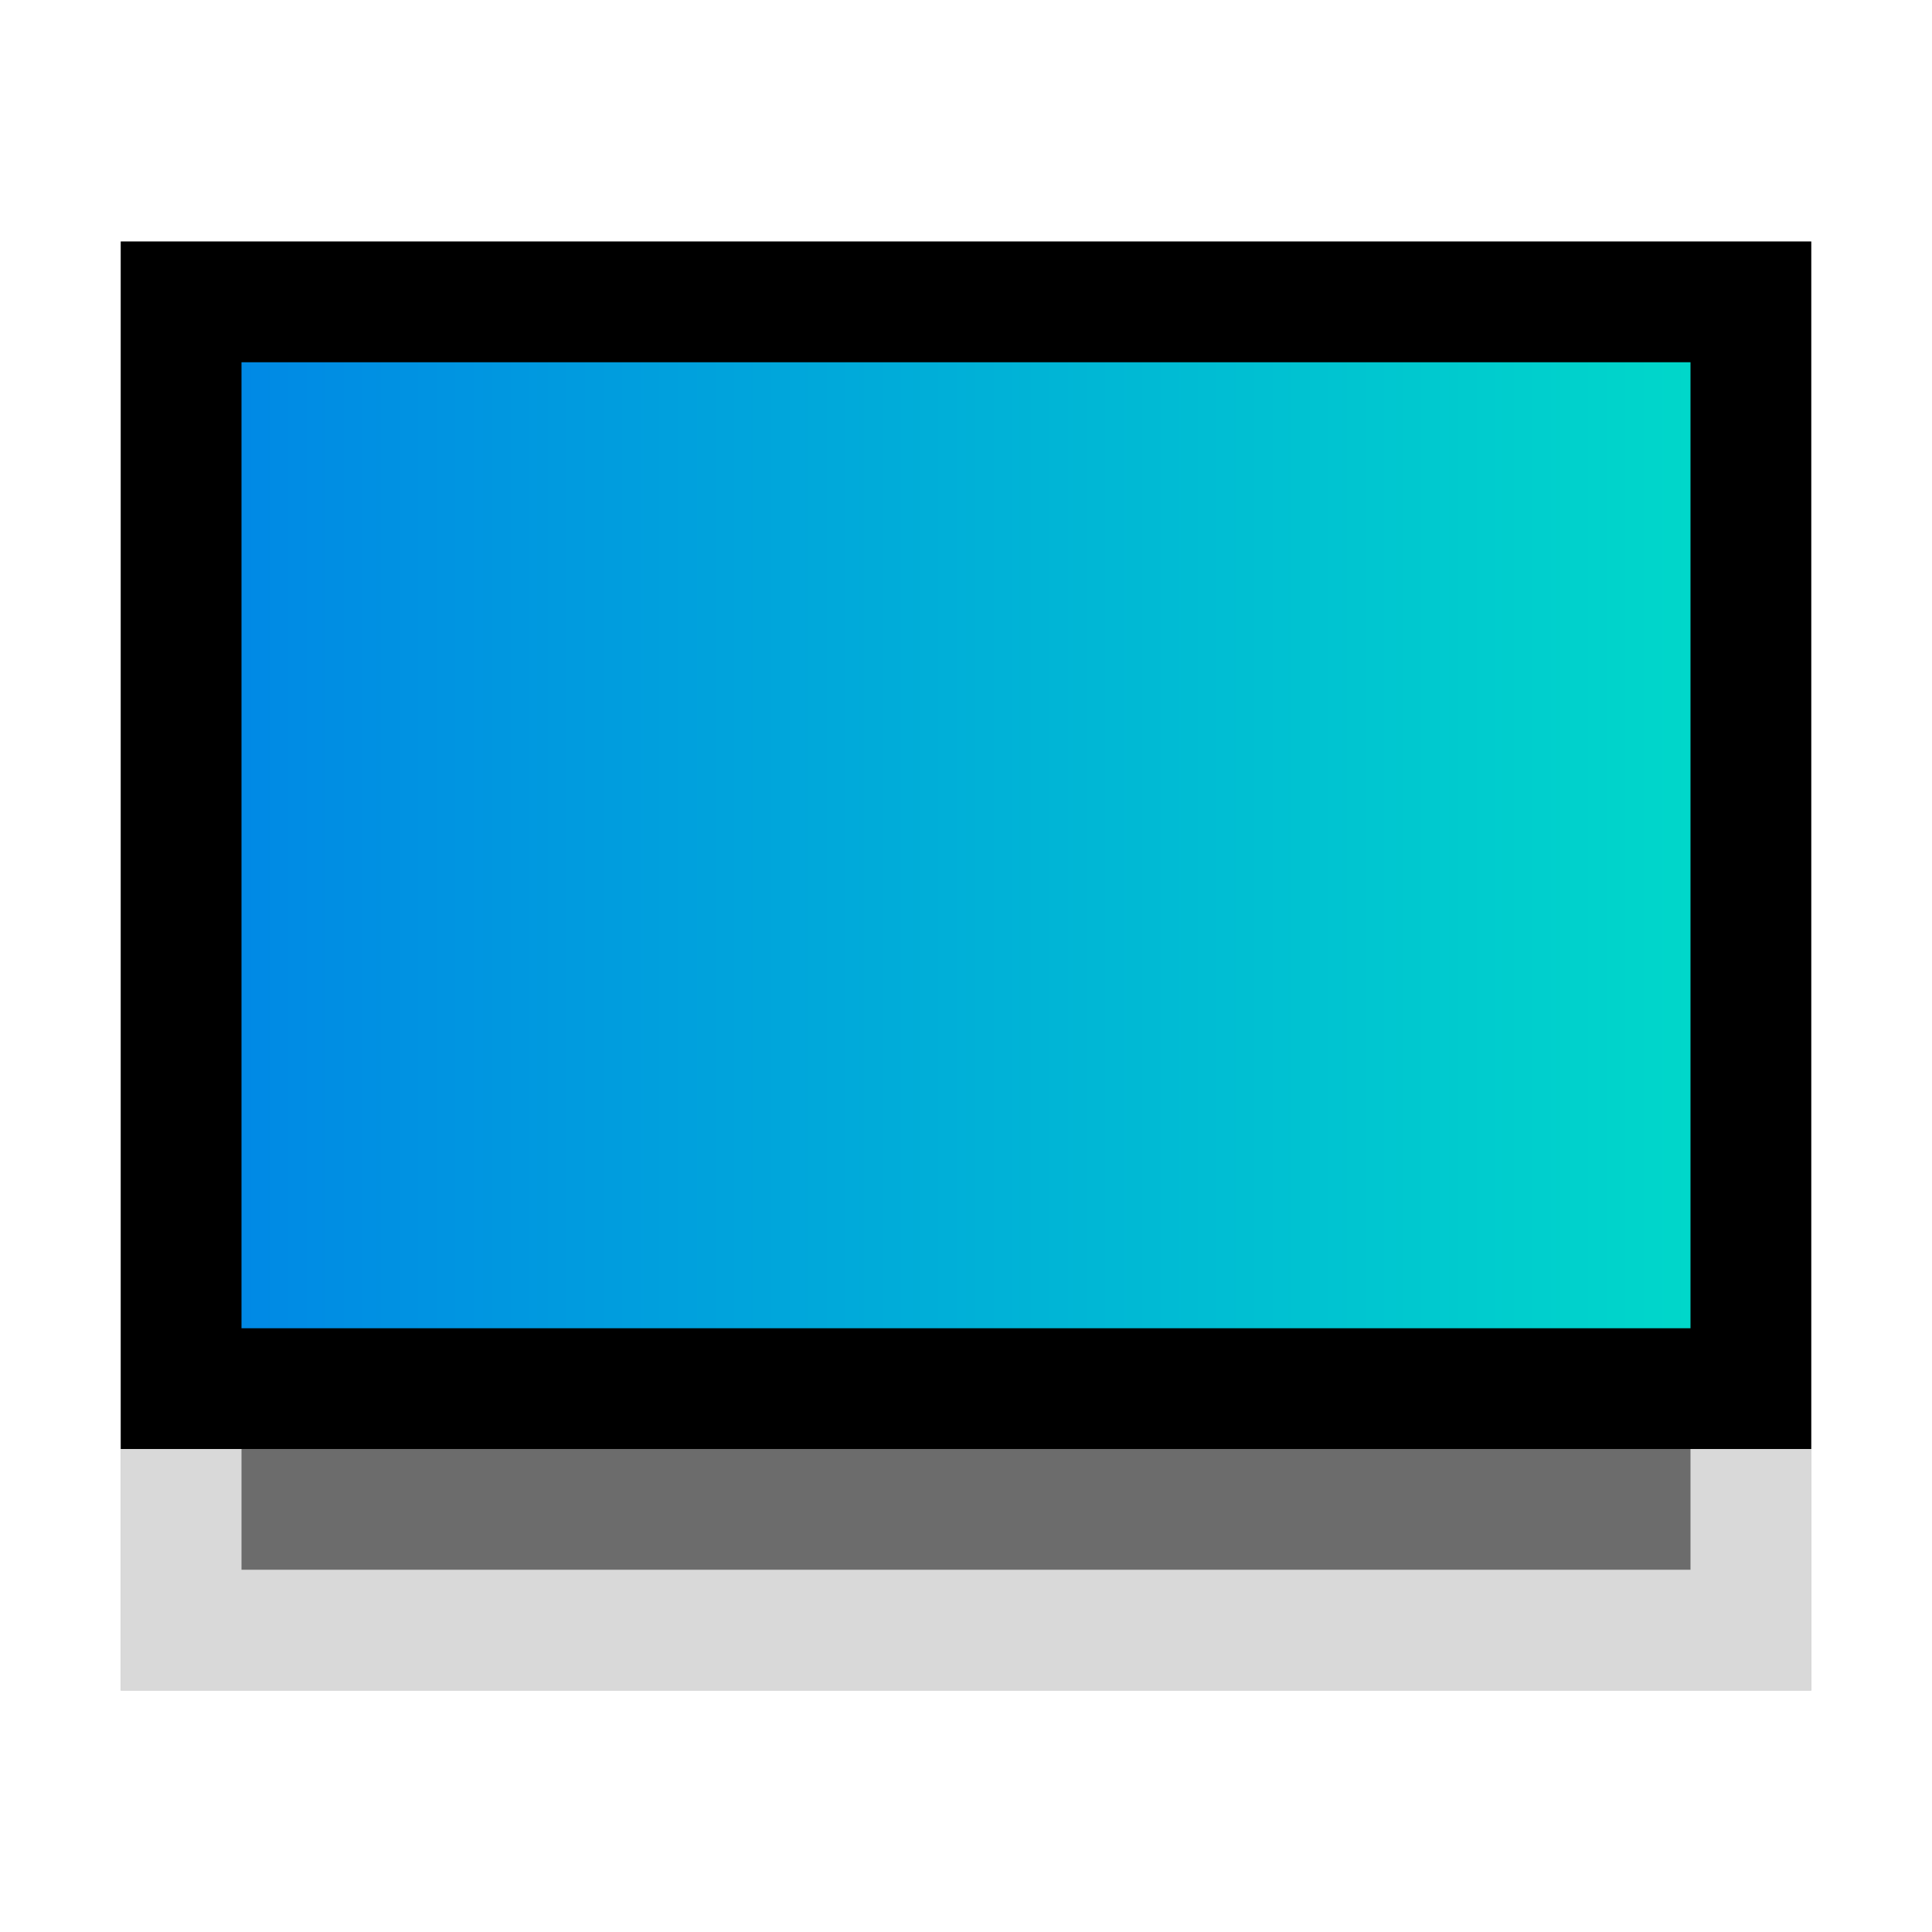 <?xml version="1.0" encoding="UTF-8" standalone="no"?>
<svg
   xmlns:dc="http://purl.org/dc/elements/1.1/"
   xmlns:cc="http://creativecommons.org/ns#"
   xmlns:rdf="http://www.w3.org/1999/02/22-rdf-syntax-ns#"
   xmlns:svg="http://www.w3.org/2000/svg"
   xmlns="http://www.w3.org/2000/svg"
   xmlns:xlink="http://www.w3.org/1999/xlink"
   xmlns:sodipodi="http://sodipodi.sourceforge.net/DTD/sodipodi-0.dtd"
   xmlns:inkscape="http://www.inkscape.org/namespaces/inkscape"
   inkscape:version="1.0.1 (3bc2e813f5, 2020-09-07)"
   sodipodi:docname="computer-laptop.svg"
   version="1.0"
   width="32"
   height="32"
   id="svg4569">
  <sodipodi:namedview
     inkscape:document-rotation="0"
     inkscape:current-layer="svg4569"
     inkscape:window-maximized="1"
     inkscape:window-y="0"
     inkscape:window-x="0"
     inkscape:cy="13.706615"
     inkscape:cx="5.2859401"
     inkscape:zoom="10.82698"
     showgrid="false"
     id="namedview45"
     inkscape:window-height="1000"
     inkscape:window-width="1920"
     inkscape:pageshadow="2"
     inkscape:pageopacity="0"
     guidetolerance="10"
     gridtolerance="10"
     objecttolerance="10"
     borderopacity="1"
     bordercolor="#666666"
     pagecolor="#ffffff" />
  <defs
     id="defs4571">
    <linearGradient
       inkscape:collect="always"
       id="linearGradient931">
      <stop
         style="stop-color:#0089e5;stop-opacity:1"
         offset="0"
         id="stop927" />
      <stop
         style="stop-color:#00d7ca;stop-opacity:1"
         offset="1"
         id="stop929" />
    </linearGradient>
    <linearGradient
       id="linearGradient3912">
      <stop
         id="stop3914"
         style="stop-color:#787878;stop-opacity:1"
         offset="0" />
      <stop
         id="stop3916"
         style="stop-color:#b4b4b4;stop-opacity:1"
         offset="0.35" />
      <stop
         id="stop3918"
         style="stop-color:#c8c8c8;stop-opacity:1"
         offset="0.494" />
      <stop
         id="stop3920"
         style="stop-color:#e6e6e6;stop-opacity:1"
         offset="0.589" />
      <stop
         id="stop3922"
         style="stop-color:#8c8c8c;stop-opacity:1"
         offset="1" />
    </linearGradient>
    <linearGradient
       id="linearGradient6592-2-7">
      <stop
         id="stop6594-0-2"
         style="stop-color:#ffffff;stop-opacity:0.275"
         offset="0" />
      <stop
         id="stop6596-2-5"
         style="stop-color:#ffffff;stop-opacity:0"
         offset="1" />
    </linearGradient>
    <linearGradient
       id="linearGradient10691-1">
      <stop
         id="stop10693-3"
         style="stop-color:#000000;stop-opacity:1"
         offset="0" />
      <stop
         id="stop10695-1"
         style="stop-color:#000000;stop-opacity:0"
         offset="1" />
    </linearGradient>
    <linearGradient
       x1="361.106"
       y1="87.05"
       x2="361.106"
       y2="94.396"
       id="linearGradient3221"
       xlink:href="#linearGradient3912"
       gradientUnits="userSpaceOnUse"
       gradientTransform="matrix(0.596,0,0,0.567,-197.435,-25.182)" />
    <radialGradient
       cx="6.703"
       cy="73.616"
       r="7.228"
       fx="6.703"
       fy="73.616"
       id="radialGradient3226"
       xlink:href="#linearGradient10691-1"
       gradientUnits="userSpaceOnUse"
       gradientTransform="matrix(19.61,0,0,4.128,124.563,120.733)" />
    <linearGradient
       id="linearGradient4084">
      <stop
         id="stop4086"
         style="stop-color:#ffffff;stop-opacity:1"
         offset="0" />
      <stop
         id="stop4088"
         style="stop-color:#ffffff;stop-opacity:0.235"
         offset="0.016" />
      <stop
         id="stop4090"
         style="stop-color:#ffffff;stop-opacity:0.157"
         offset="0.993" />
      <stop
         id="stop4092"
         style="stop-color:#ffffff;stop-opacity:0.392"
         offset="1" />
    </linearGradient>
    <linearGradient
       id="outerBackgroundGradient-5-0">
      <stop
         style="stop-color:#0036cb;stop-opacity:1"
         offset="0"
         id="stop3864-8-6-4" />
      <stop
         style="stop-color:#0fdb00;stop-opacity:1"
         offset="1"
         id="stop3866-9-1-86" />
    </linearGradient>
    <linearGradient
       y2="12"
       x2="20"
       y1="-3"
       x1="10"
       gradientTransform="matrix(11.563,0,0,11.698,13.167,124.828)"
       gradientUnits="userSpaceOnUse"
       id="linearGradient3141"
       xlink:href="#linearGradient6592-2-7" />
    <linearGradient
       y2="42.121"
       x2="24"
       y1="5.753"
       x1="24"
       gradientTransform="matrix(12.4,0,0,8.67,-41.606,-14.574)"
       gradientUnits="userSpaceOnUse"
       id="linearGradient3144"
       xlink:href="#linearGradient4084" />
    <linearGradient
       y2="-12.349"
       x2="44.632"
       y1="28.788"
       x1="-2.549"
       gradientTransform="matrix(10.665,0,0,13.004,32.038,146.266)"
       gradientUnits="userSpaceOnUse"
       id="linearGradient3148"
       xlink:href="#outerBackgroundGradient-5-0" />
    <linearGradient
       id="linearGradient4054-5">
      <stop
         id="stop4056-0"
         style="stop-color:#ffffff;stop-opacity:1"
         offset="0" />
      <stop
         id="stop4058-4"
         style="stop-color:#ffffff;stop-opacity:0.235"
         offset="0.017" />
      <stop
         id="stop4060-4"
         style="stop-color:#ffffff;stop-opacity:0.157"
         offset="1" />
      <stop
         id="stop4062-0"
         style="stop-color:#ffffff;stop-opacity:0.392"
         offset="1" />
    </linearGradient>
    <linearGradient
       y2="99.079"
       x2="47.547"
       y1="121.841"
       x1="47.547"
       gradientTransform="matrix(4.537,0,0,3.125,27.212,49.812)"
       gradientUnits="userSpaceOnUse"
       id="linearGradient3152-7"
       xlink:href="#linearGradient4054-5" />
    <linearGradient
       y2="2"
       x2="15"
       y1="24.619"
       x1="15"
       gradientTransform="matrix(10.665,0,0,12.508,41.431,566.4)"
       gradientUnits="userSpaceOnUse"
       id="linearGradient3148-3"
       xlink:href="#linearGradient10691-1" />
    <clipPath
       id="clip1">
      <rect
         id="rect10"
         y="0"
         x="0"
         height="384"
         width="384" />
    </clipPath>
    <mask
       id="mask0">
      <g
         style="filter:url(#alpha)"
         id="g7">
        <rect
           id="rect5"
           style="fill:#000000;fill-opacity:0.2"
           y="0"
           x="0"
           height="384"
           width="384" />
      </g>
    </mask>
    <filter
       filterUnits="objectBoundingBox"
       y="0"
       x="0"
       height="1"
       width="1"
       id="alpha">
      <feColorMatrix
         id="feColorMatrix2"
         values="0 0 0 0 1 0 0 0 0 1 0 0 0 0 1 0 0 0 1 0"
         type="matrix"
         in="SourceGraphic" />
    </filter>
    <clipPath
       id="clipPath873">
      <rect
         id="rect871"
         y="0"
         x="0"
         height="384"
         width="384" />
    </clipPath>
    <clipPath
       id="clip1-4">
      <rect
         id="rect10-0"
         y="0"
         x="0"
         height="384"
         width="384" />
    </clipPath>
    <clipPath
       id="clip1-48">
      <rect
         id="rect10-8"
         y="0"
         x="0"
         height="384"
         width="384" />
    </clipPath>
    <linearGradient
       inkscape:collect="always"
       xlink:href="#linearGradient931"
       id="linearGradient1038"
       x1="4"
       y1="14.089"
       x2="28"
       y2="14.089"
       gradientUnits="userSpaceOnUse"
       gradientTransform="matrix(1,0,0,0.8,0,2.729)" />
    <filter
       inkscape:collect="always"
       style="color-interpolation-filters:sRGB"
       id="filter16389"
       x="-0.07"
       width="1.139"
       y="-0.081"
       height="1.163">
      <feGaussianBlur
         inkscape:collect="always"
         stdDeviation="0.812"
         id="feGaussianBlur16391" />
    </filter>
  </defs>
  <path
     d="M 2,4 V 24 28 H 30 V 24 4 Z"
     style="opacity:0.5;fill:#030303;fill-opacity:1;stroke:none;stroke-width:0.441;filter:url(#filter16389)"
     id="rect1015-0-2" />
  <rect
     y="24"
     x="2"
     height="4"
     width="28"
     id="rect1015-0"
     style="opacity:1;fill:#d9d9d9;fill-opacity:1;stroke:none;stroke-width:0.441" />
  <rect
     style="opacity:1;fill:#000000;fill-opacity:1;stroke:none;stroke-width:0.986"
     id="rect1015"
     width="28"
     height="20"
     x="2"
     y="4" />
  <rect
     y="6"
     x="4"
     height="16"
     width="24"
     id="rect1015-2"
     style="opacity:1;fill:url(#linearGradient1038);fill-opacity:1;stroke:none;stroke-width:0.816" />
  <rect
     style="opacity:0.5;fill:#000000;fill-opacity:1;stroke:none;stroke-width:0.289"
     id="rect1015-0-5"
     width="24"
     height="2"
     x="4"
     y="24" />
</svg>
